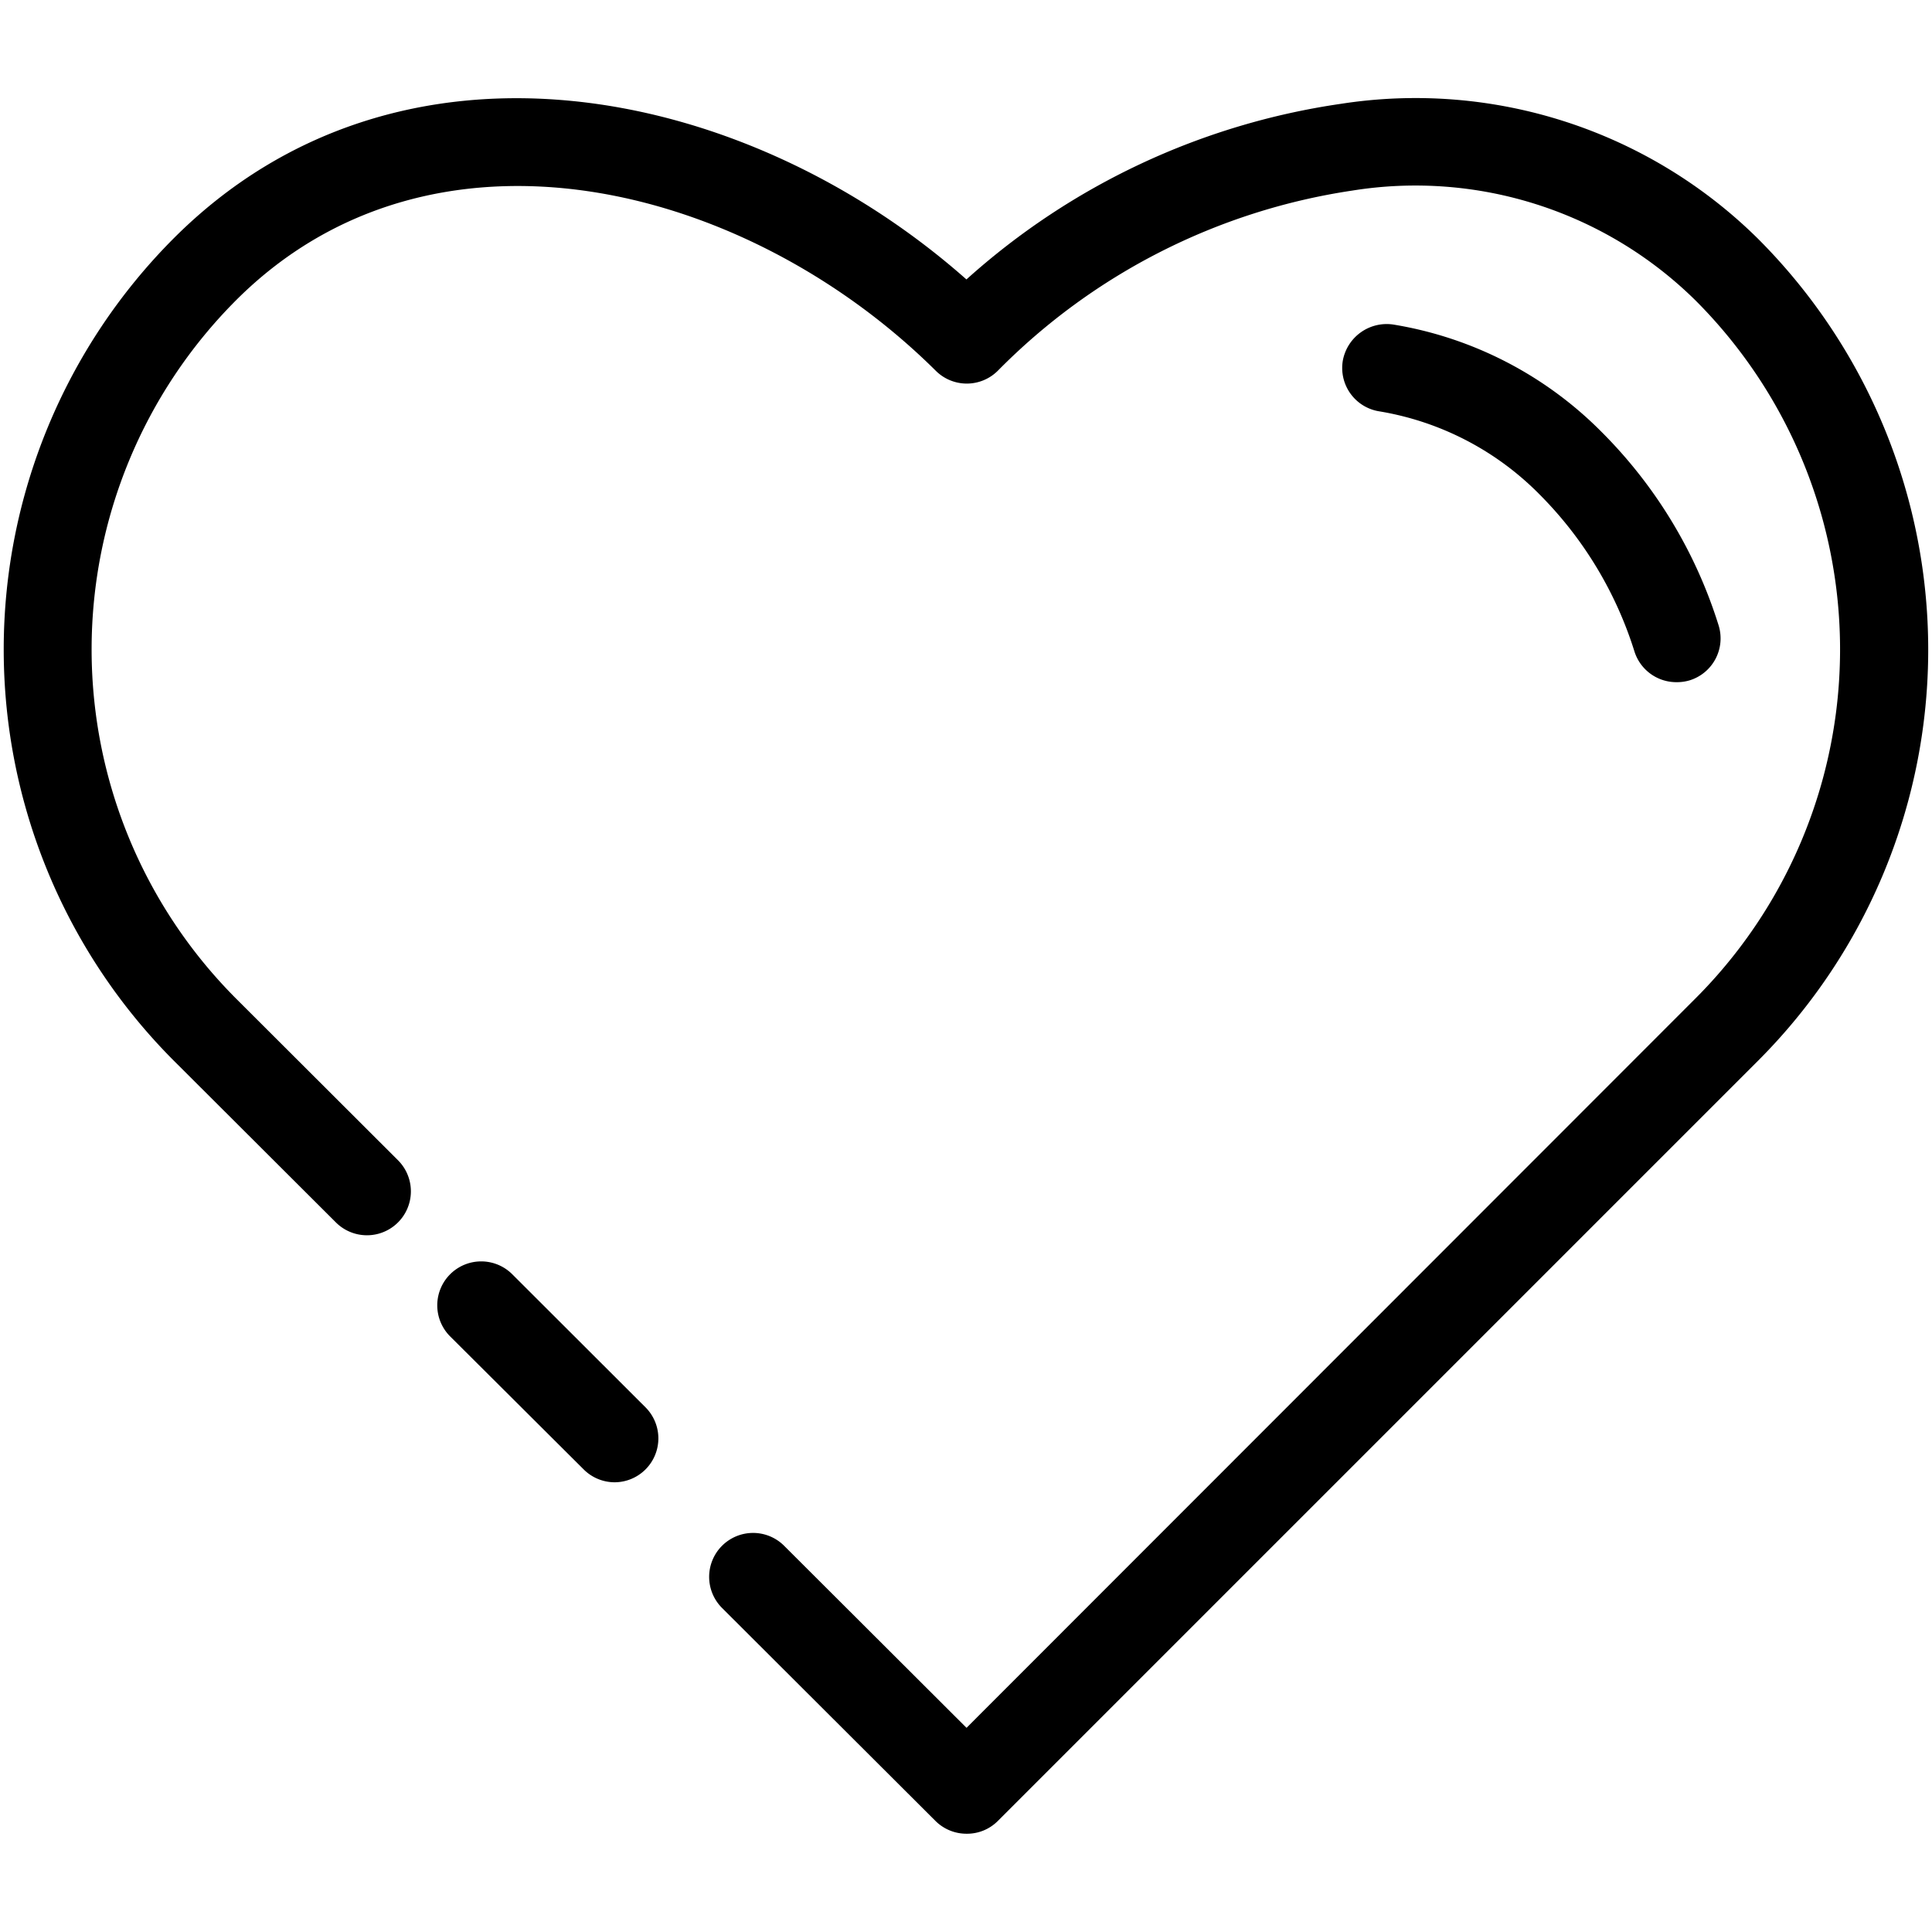 <svg xmlns="http://www.w3.org/2000/svg" viewBox="0 0 22 22"><path d="M11.006,20.881a.5.5,0,0,1-.354-.146L8.222,18.31a.5.5,0,0,1,.707-.708l2.077,2.073,8.3-8.305a5.62,5.62,0,0,0,0-7.95A4.54,4.54,0,0,0,15.4,2.17a7.15,7.15,0,0,0-4.038,2.052.5.5,0,0,1-.706,0C8.492,2.075,4.92,1.185,2.687,3.42a5.628,5.628,0,0,0,0,7.95l1.845,1.842a.5.5,0,0,1-.707.708L1.979,12.078a6.629,6.629,0,0,1,0-9.365C4.532.159,8.469.938,11.005,3.182a8.114,8.114,0,0,1,4.266-2,5.545,5.545,0,0,1,4.746,1.535,6.62,6.62,0,0,1,0,9.364l-8.658,8.658A.494.494,0,0,1,11.006,20.881Z"/><path d="M7,16.879a.5.5,0,0,1-.353-.146L5.126,15.218a.5.5,0,0,1,.707-.708L7.35,16.025A.5.5,0,0,1,7,16.879Z"/><path d="M19.089,7.768a.5.5,0,0,1-.478-.352,4.386,4.386,0,0,0-1.082-1.788A3.326,3.326,0,0,0,15.7,4.683a.5.5,0,0,1-.409-.577.508.508,0,0,1,.577-.41,4.321,4.321,0,0,1,2.372,1.225,5.37,5.37,0,0,1,1.33,2.2.5.5,0,0,1-.329.626A.507.507,0,0,1,19.089,7.768Z"/></svg>